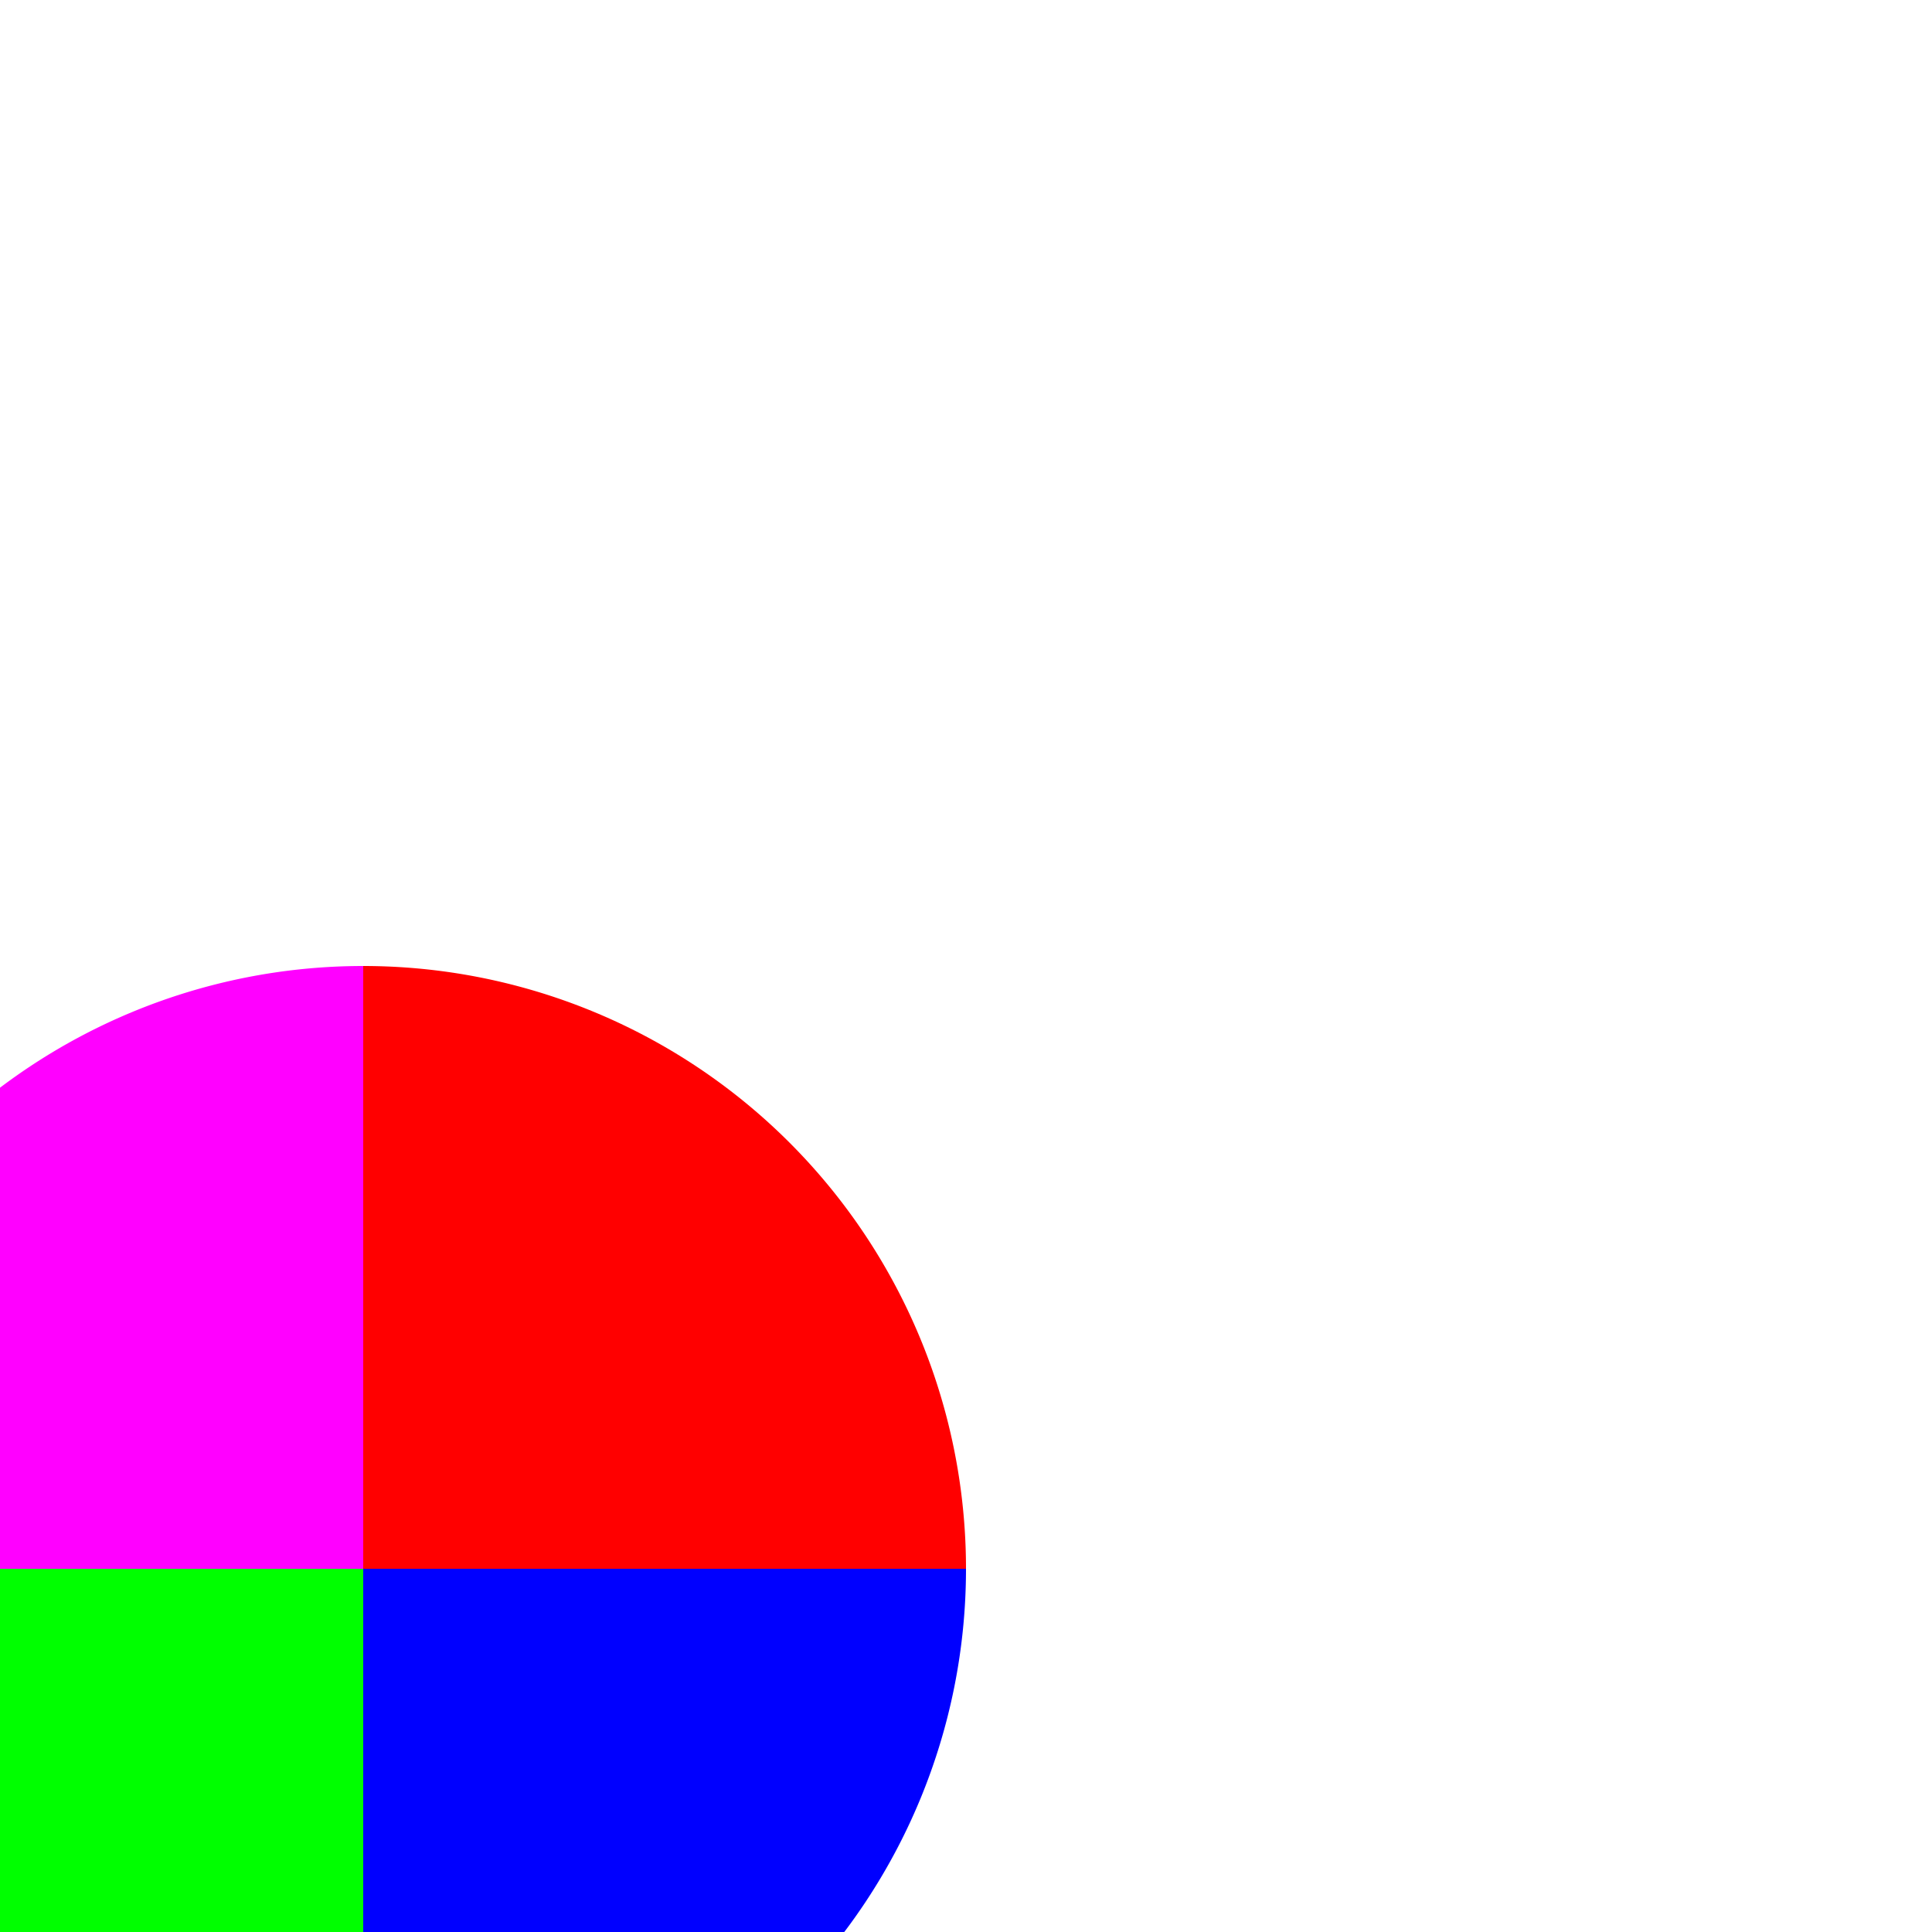<svg
    xmlns="http://www.w3.org/2000/svg" 
    viewBox="-1 -1 2 2"
>
    <path fill="#ff0000" d="m -0.624, 0.000 a 0.624, 0.624, 0, 0, 1, +0.624, +0.624 l -0.624, +0.000 z"/>
    <path fill="#00ff00" d="m -0.624, 1.248 a 0.624, 0.624, 0, 0, 1, -0.624, -0.624 l +0.624, +0.000 z"/>
    <path fill="#0000ff" d="m +0.000, 0.624 a 0.624, 0.624, 0, 0, 1, -0.624, +0.624 l +0.000, -0.624 z"/>
    <path fill="#ff00ff" d="m -0.624, 0.000 a 0.624, 0.624, 0, 0, 0, -0.624, +0.624 l +0.624, +0.000 z"/>
</svg>